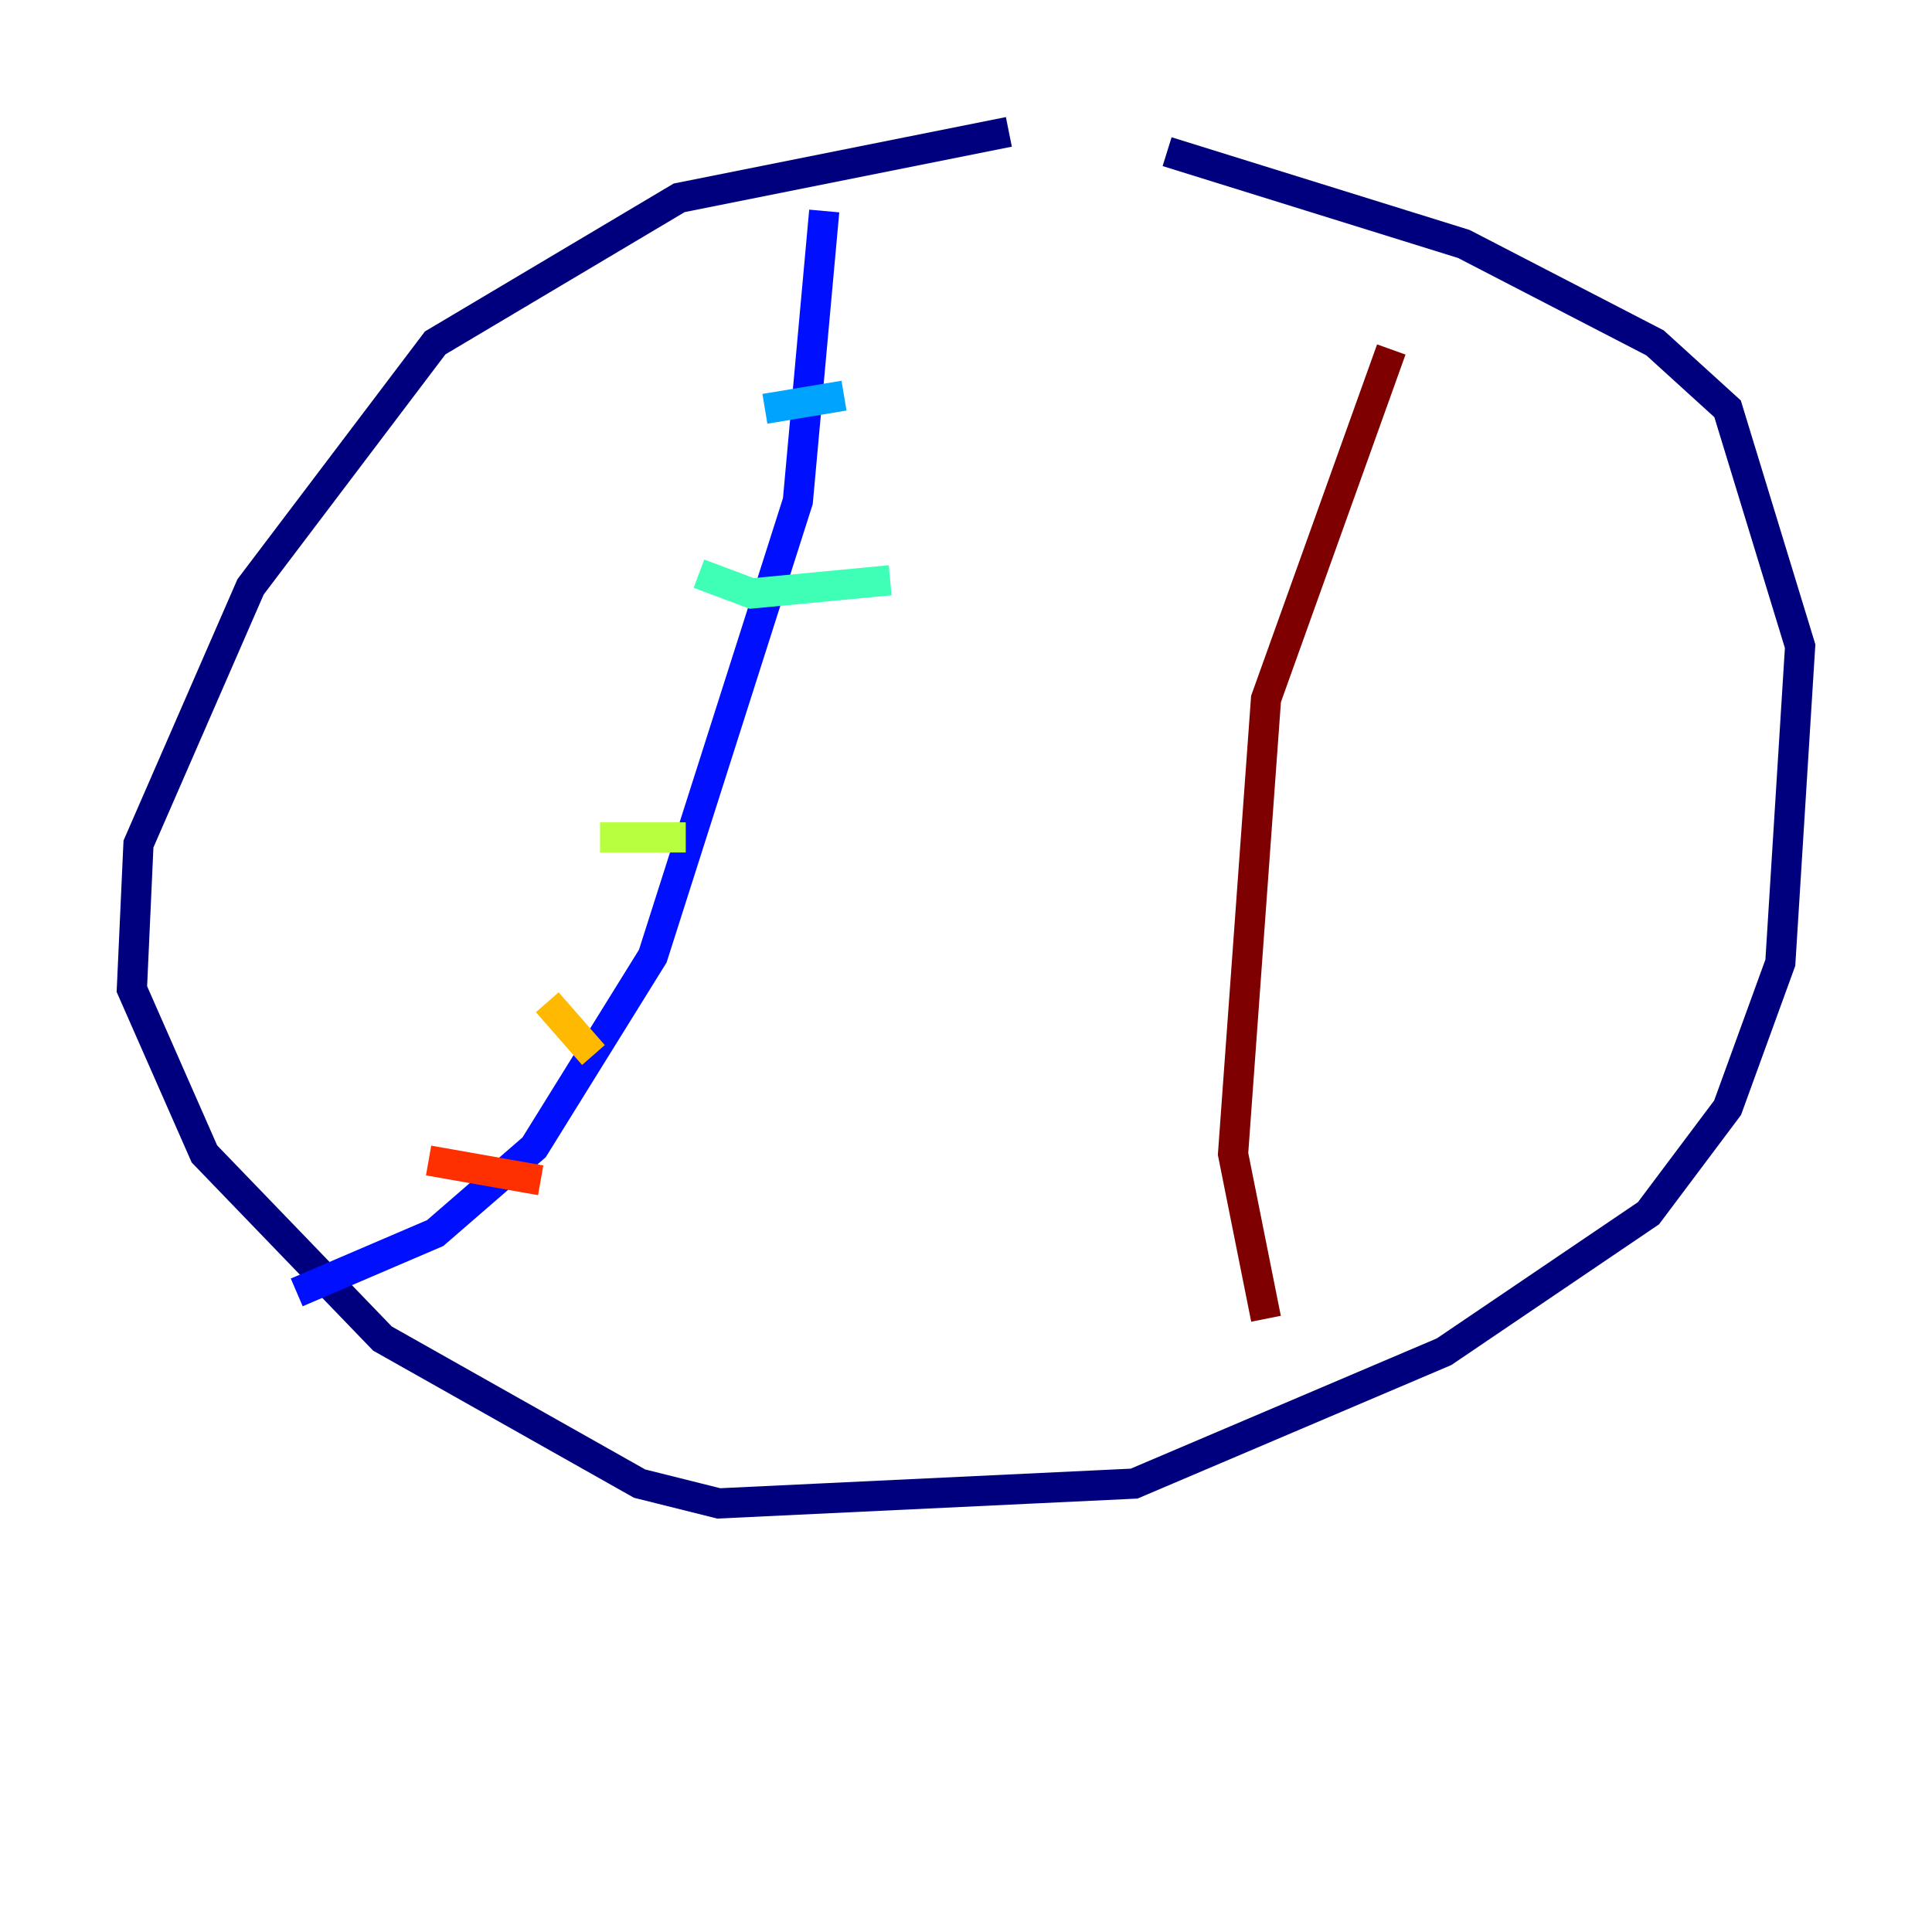 <?xml version="1.0" encoding="utf-8" ?>
<svg baseProfile="tiny" height="128" version="1.2" viewBox="0,0,128,128" width="128" xmlns="http://www.w3.org/2000/svg" xmlns:ev="http://www.w3.org/2001/xml-events" xmlns:xlink="http://www.w3.org/1999/xlink"><defs /><polyline fill="none" points="66.84,8.737 44.997,13.106 28.833,22.717 16.601,38.88 9.174,55.918 8.737,65.529 13.543,76.451 25.338,88.683 42.375,98.293 47.618,99.604 75.14,98.293 95.672,89.556 109.215,80.382 114.457,73.392 117.952,63.782 119.263,42.812 114.457,27.085 109.652,22.717 96.983,16.164 77.324,10.048" stroke="#00007f" stroke-width="2" /><polyline fill="none" points="54.608,13.979 52.86,33.201 43.249,63.345 35.386,76.014 28.833,81.693 19.659,85.625" stroke="#0010ff" stroke-width="2" /><polyline fill="none" points="50.676,27.085 55.918,26.212" stroke="#00a4ff" stroke-width="2" /><polyline fill="none" points="46.307,38.007 49.802,39.317 58.976,38.444" stroke="#3fffb7" stroke-width="2" /><polyline fill="none" points="39.754,55.481 45.433,55.481" stroke="#b7ff3f" stroke-width="2" /><polyline fill="none" points="36.259,66.403 39.317,69.898" stroke="#ffb900" stroke-width="2" /><polyline fill="none" points="28.396,76.887 35.822,78.198" stroke="#ff3000" stroke-width="2" /><polyline fill="none" points="92.177,23.154 83.877,46.307 81.693,76.451 83.877,87.372" stroke="#7f0000" stroke-width="2" /></svg>